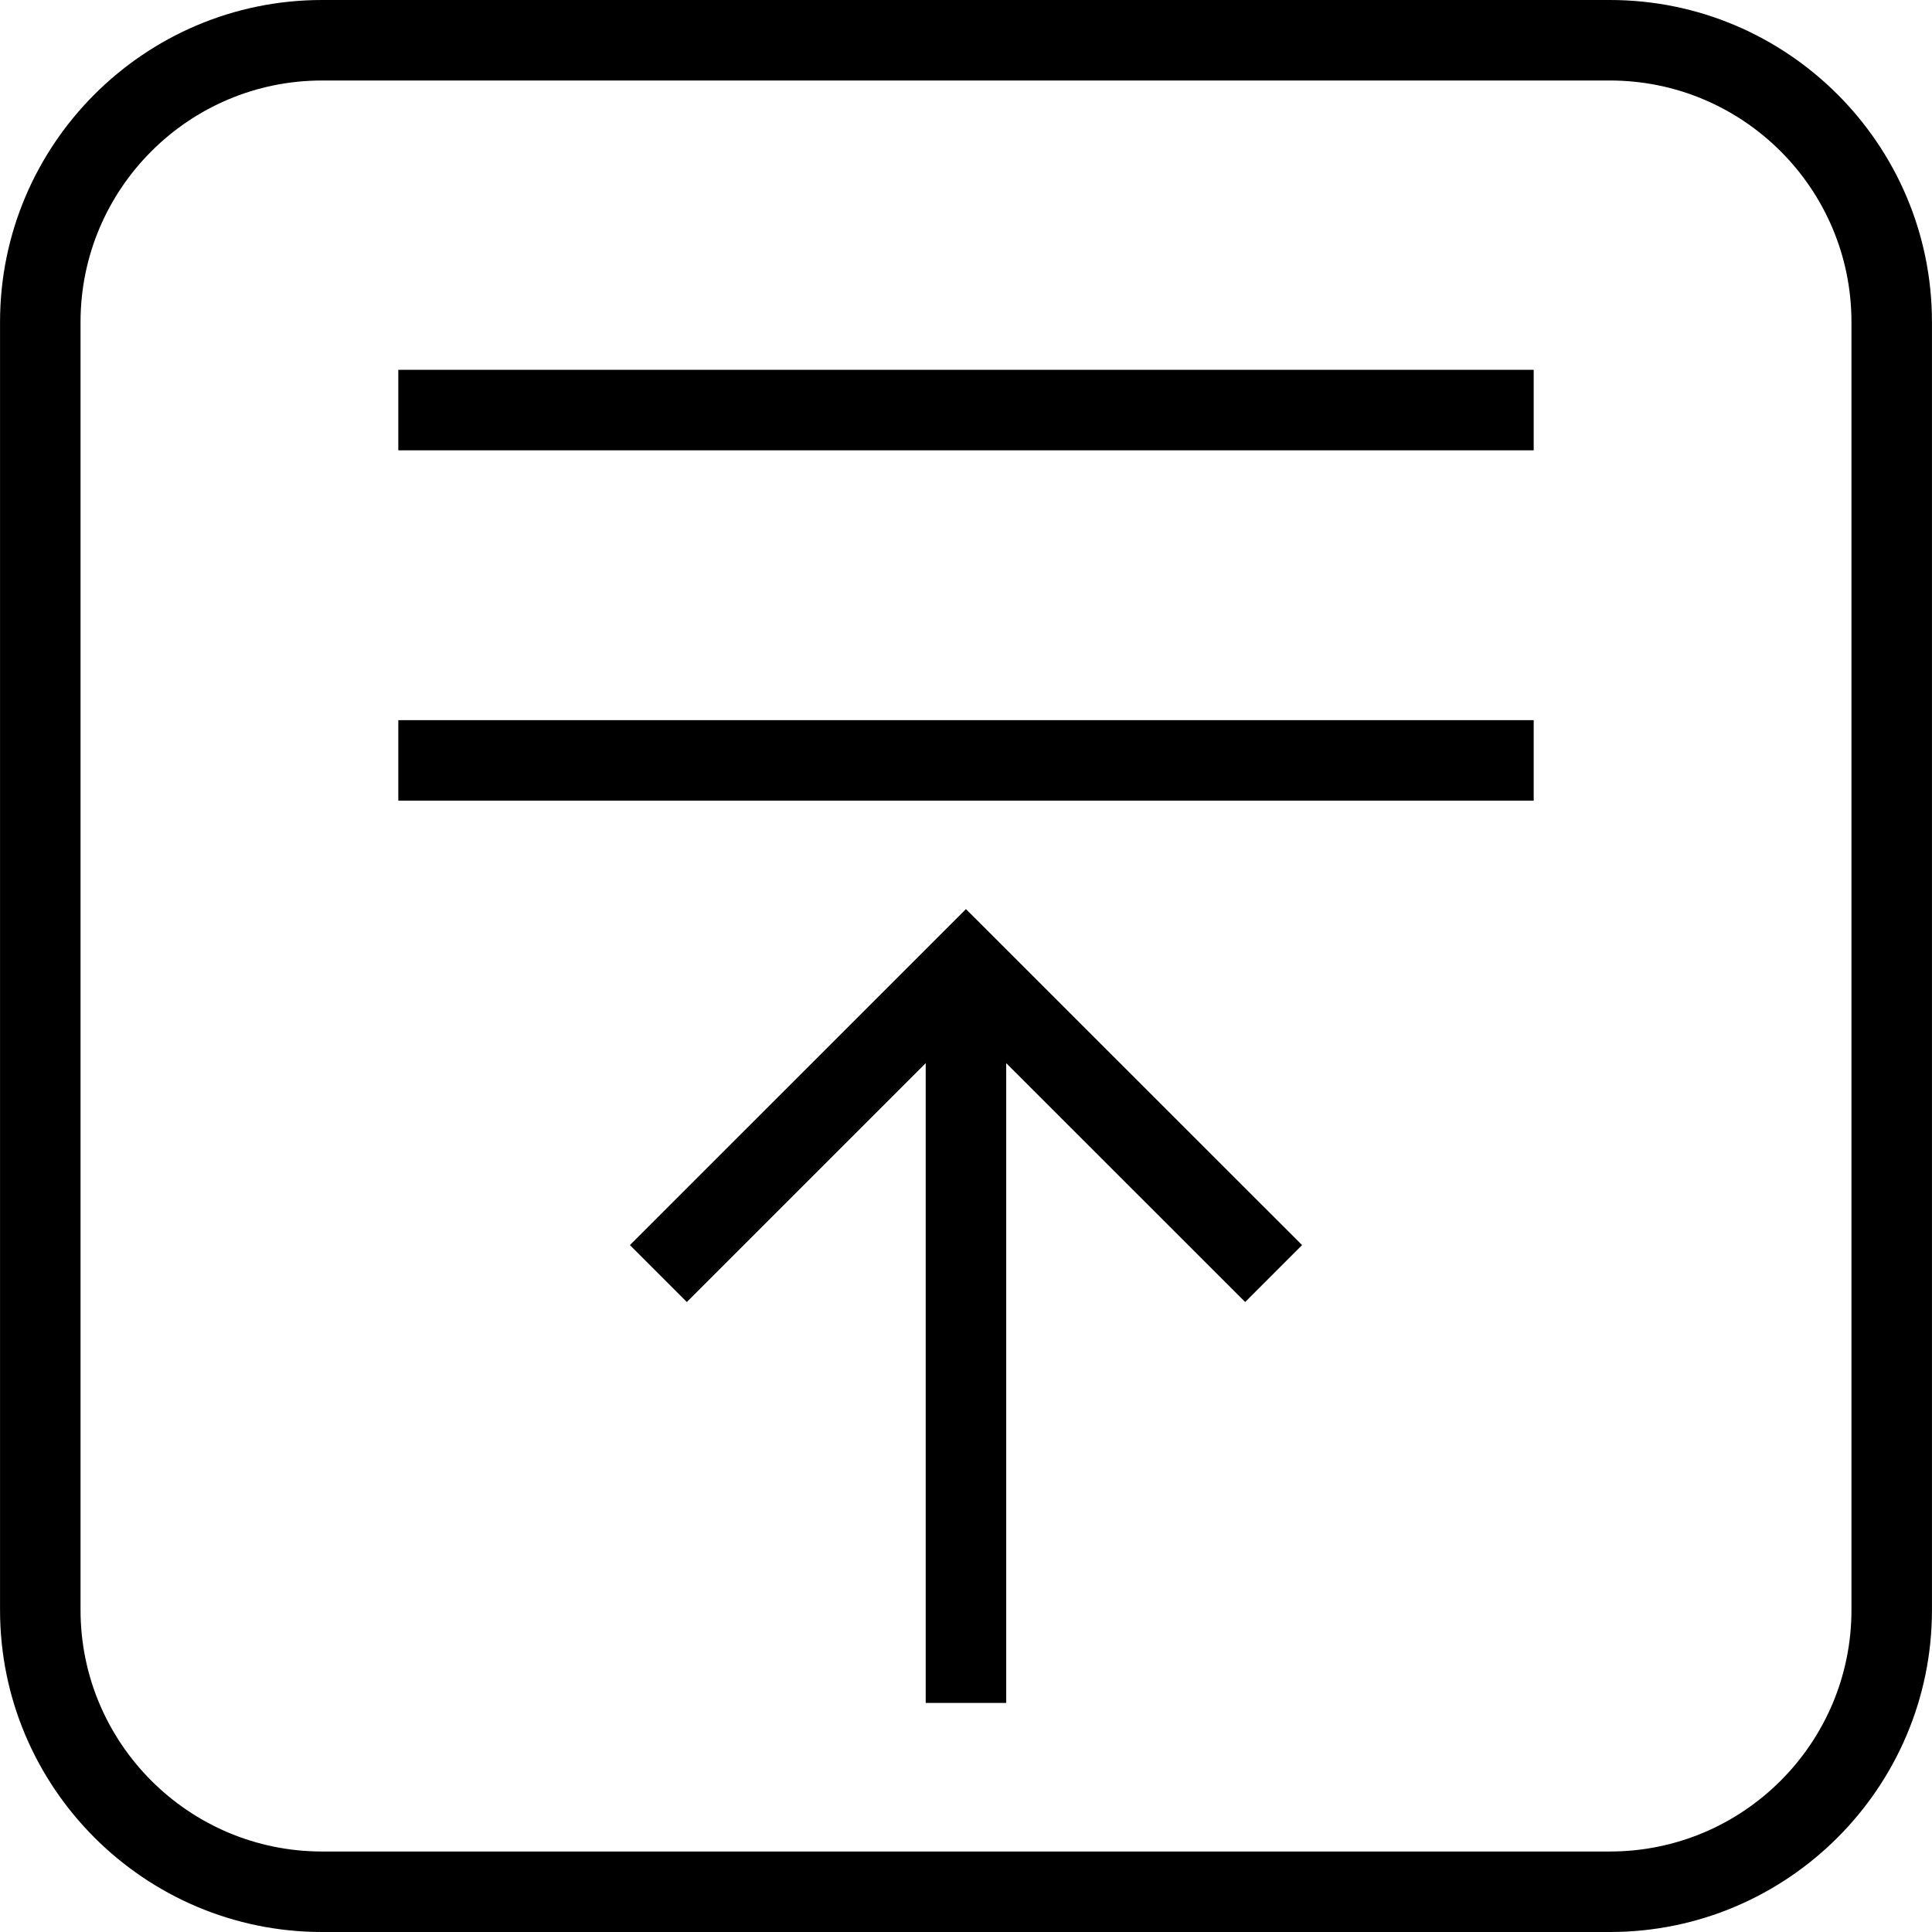 <?xml version="1.0" encoding="utf-8"?>
<!-- Generator: Adobe Illustrator 16.0.0, SVG Export Plug-In . SVG Version: 6.00 Build 0)  -->
<!DOCTYPE svg PUBLIC "-//W3C//DTD SVG 1.1//EN" "http://www.w3.org/Graphics/SVG/1.1/DTD/svg11.dtd">
<svg version="1.1" id="Layer_1" xmlns="http://www.w3.org/2000/svg" xmlns:xlink="http://www.w3.org/1999/xlink" x="0px" y="0px"
	 width="48px" height="48px" viewBox="0 0 48 48" enable-background="new 0 0 48 48" xml:space="preserve">
<g>
	<rect x="9.896" y="9.188" width="28.208" height="2"/>
	<rect x="9.896" y="17.892" width="28.208" height="2"/>
	<g>
		<path d="M39.999,48H8.001c-4.411,0-8-3.589-8-8V8c0-4.411,3.589-8,8-8h31.998c4.411,0,8,3.589,8,8v32
			C47.999,44.411,44.41,48,39.999,48z M8.001,2c-3.309,0-6,2.691-6,6v32c0,3.309,2.691,6,6,6h31.998c3.309,0,6-2.691,6-6V8
			c0-3.309-2.691-6-6-6H8.001z"/>
	</g>
	<g>
		<rect x="22.999" y="24" width="2" height="18.309"/>
		<polygon points="30.936,32.348 23.999,25.414 17.064,32.348 15.65,30.934 23.999,22.586 32.35,30.934 		"/>
	</g>
</g>
</svg>
